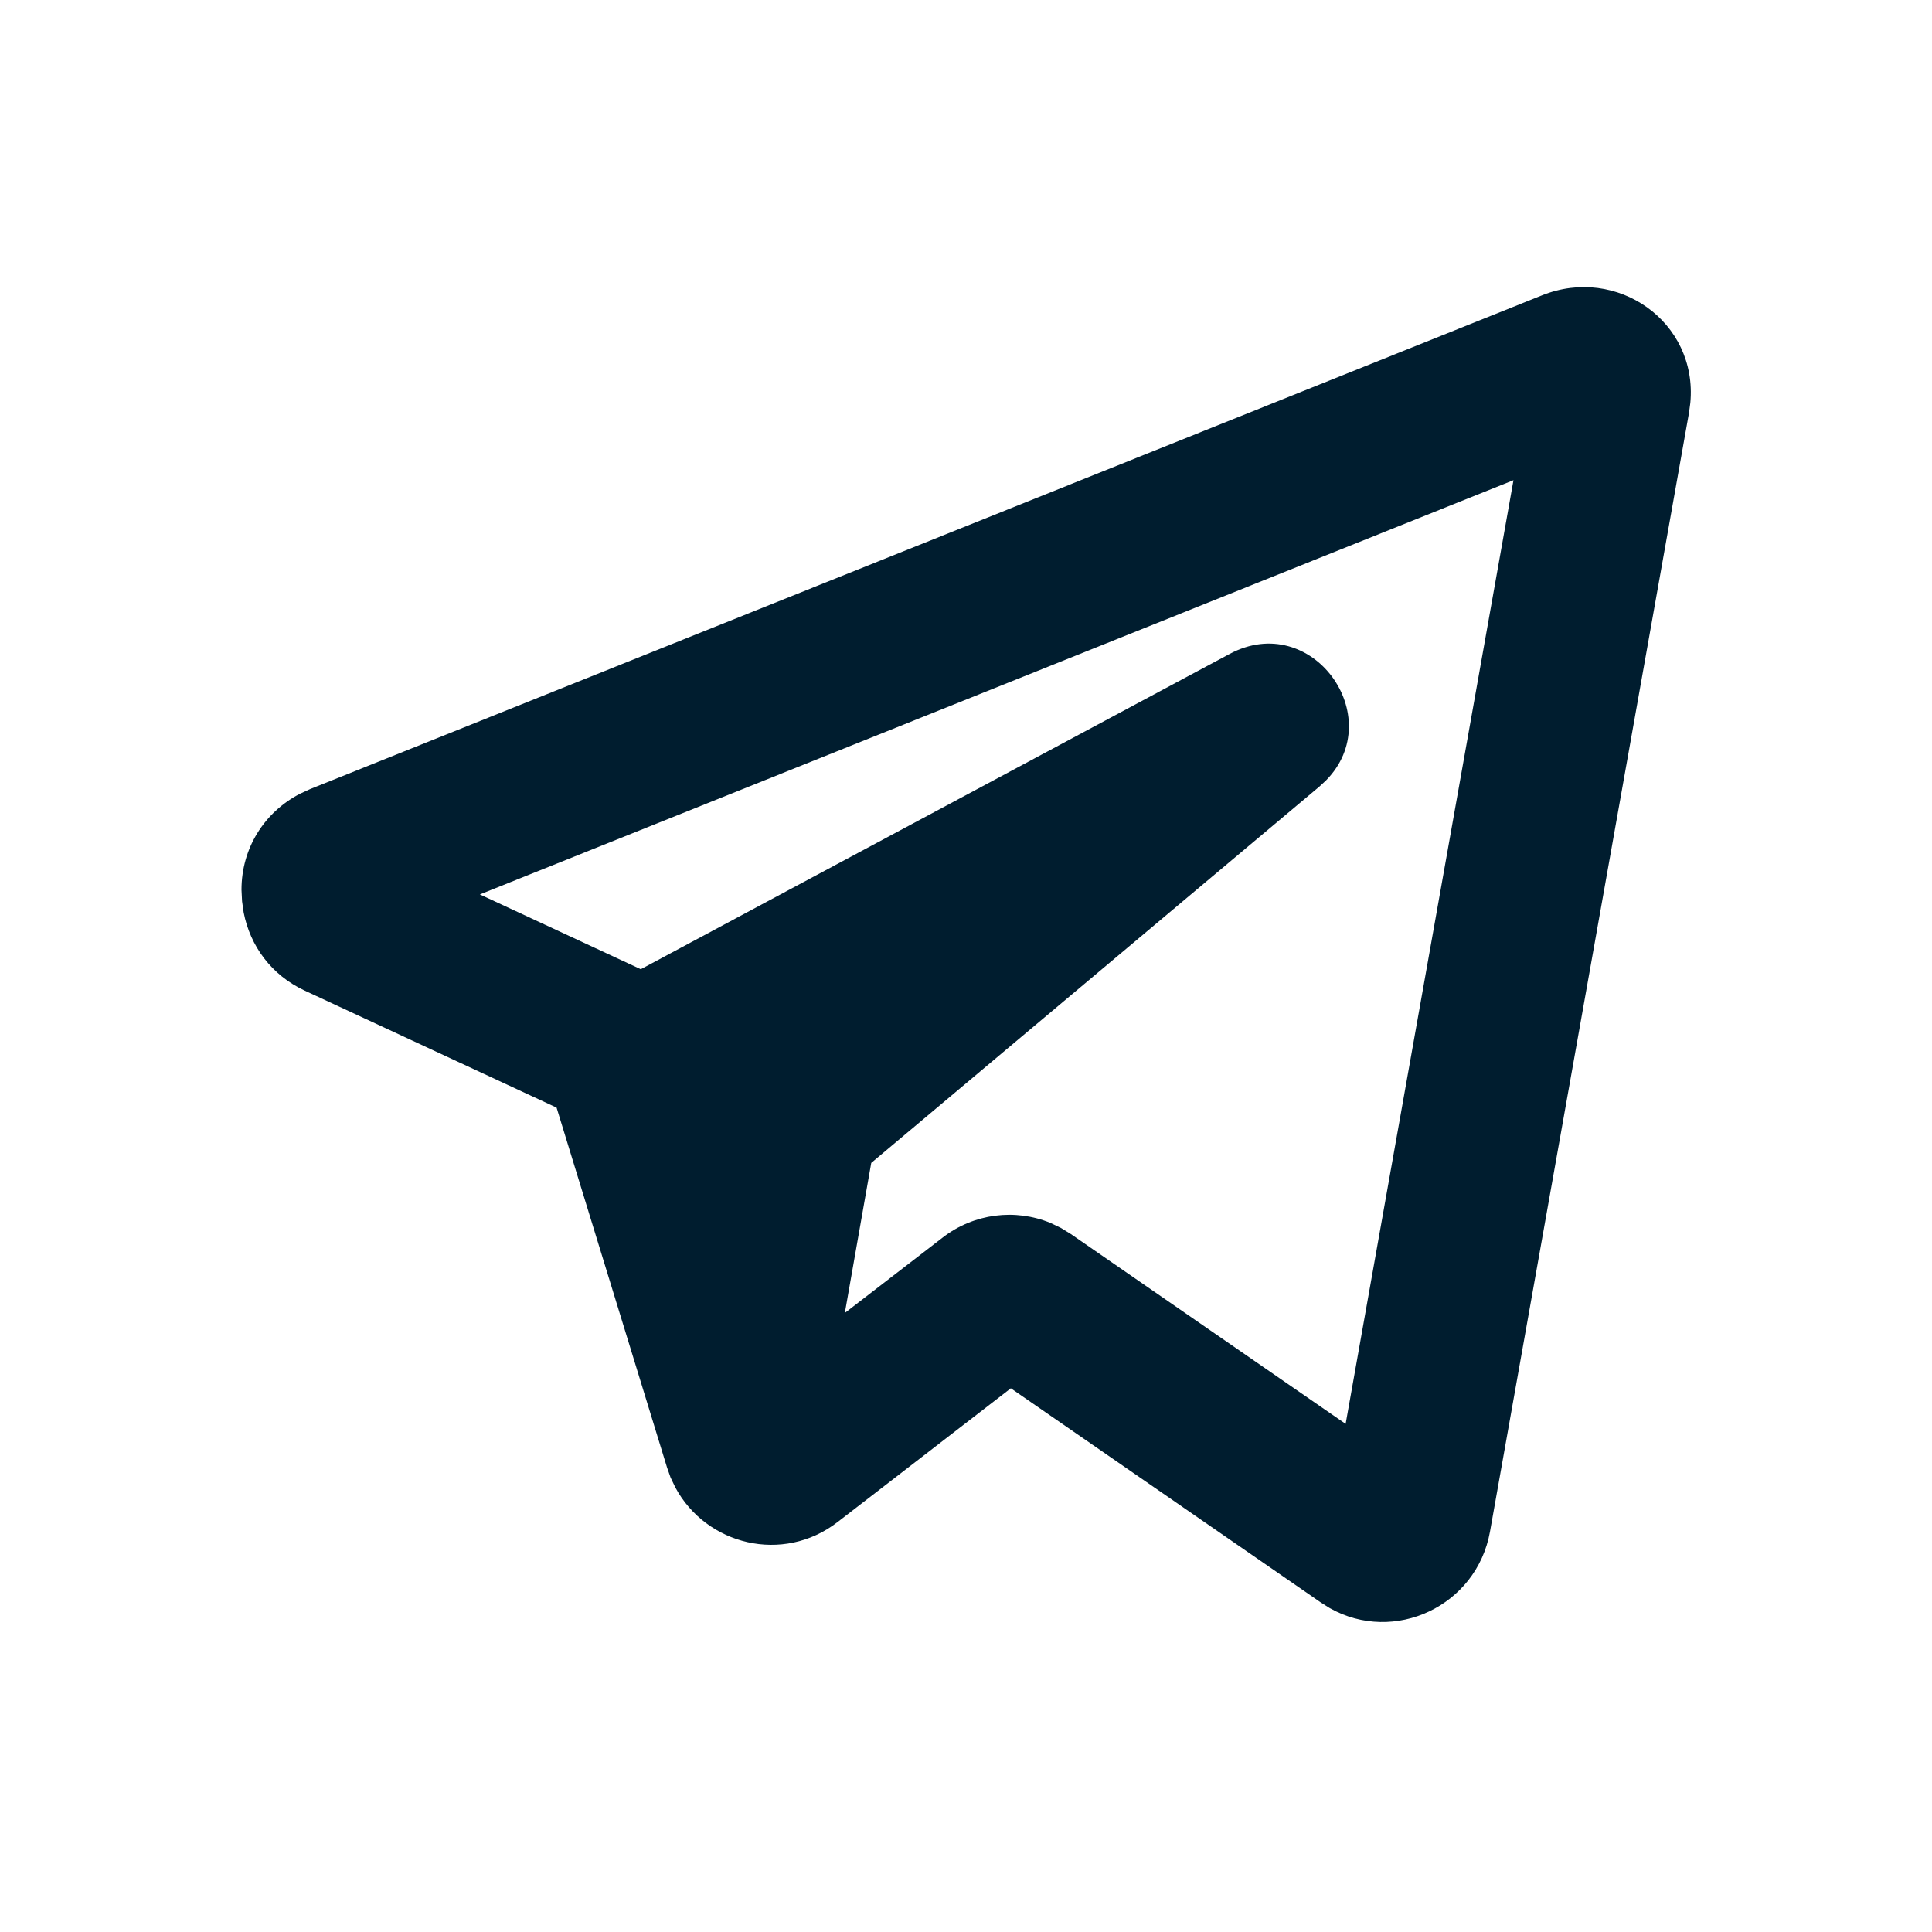 <svg xmlns="http://www.w3.org/2000/svg" width="24" height="24" viewBox="0 0 24 24">
  <path fill="#001D2F" fill-rule="evenodd" d="M19.155,3.669 C20.087,3.294 21.091,3.997 20.998,5.003 L20.981,5.13 L18.509,19.028 C18.343,19.952 17.32,20.429 16.518,19.976 L16.41,19.908 L12.557,17.246 L10.404,18.908 C9.725,19.432 8.772,19.192 8.389,18.477 L8.33,18.354 L8.286,18.229 L6.914,13.759 L3.786,12.306 C3.369,12.112 3.108,11.75 3.027,11.336 L3.007,11.196 L3,11.053 C3,10.537 3.282,10.091 3.727,9.86 L3.853,9.802 L19.155,3.669 Z M18.801,5.965 L5.961,11.111 L7.96,12.04 L15.274,8.124 C16.3,7.575 17.247,8.907 16.473,9.694 L16.39,9.771 L10.823,14.446 L10.495,16.31 L11.712,15.372 C12.1,15.073 12.611,15.011 13.05,15.192 L13.179,15.254 L13.303,15.33 L16.716,17.688 L18.801,5.965 Z"/>
</svg>
